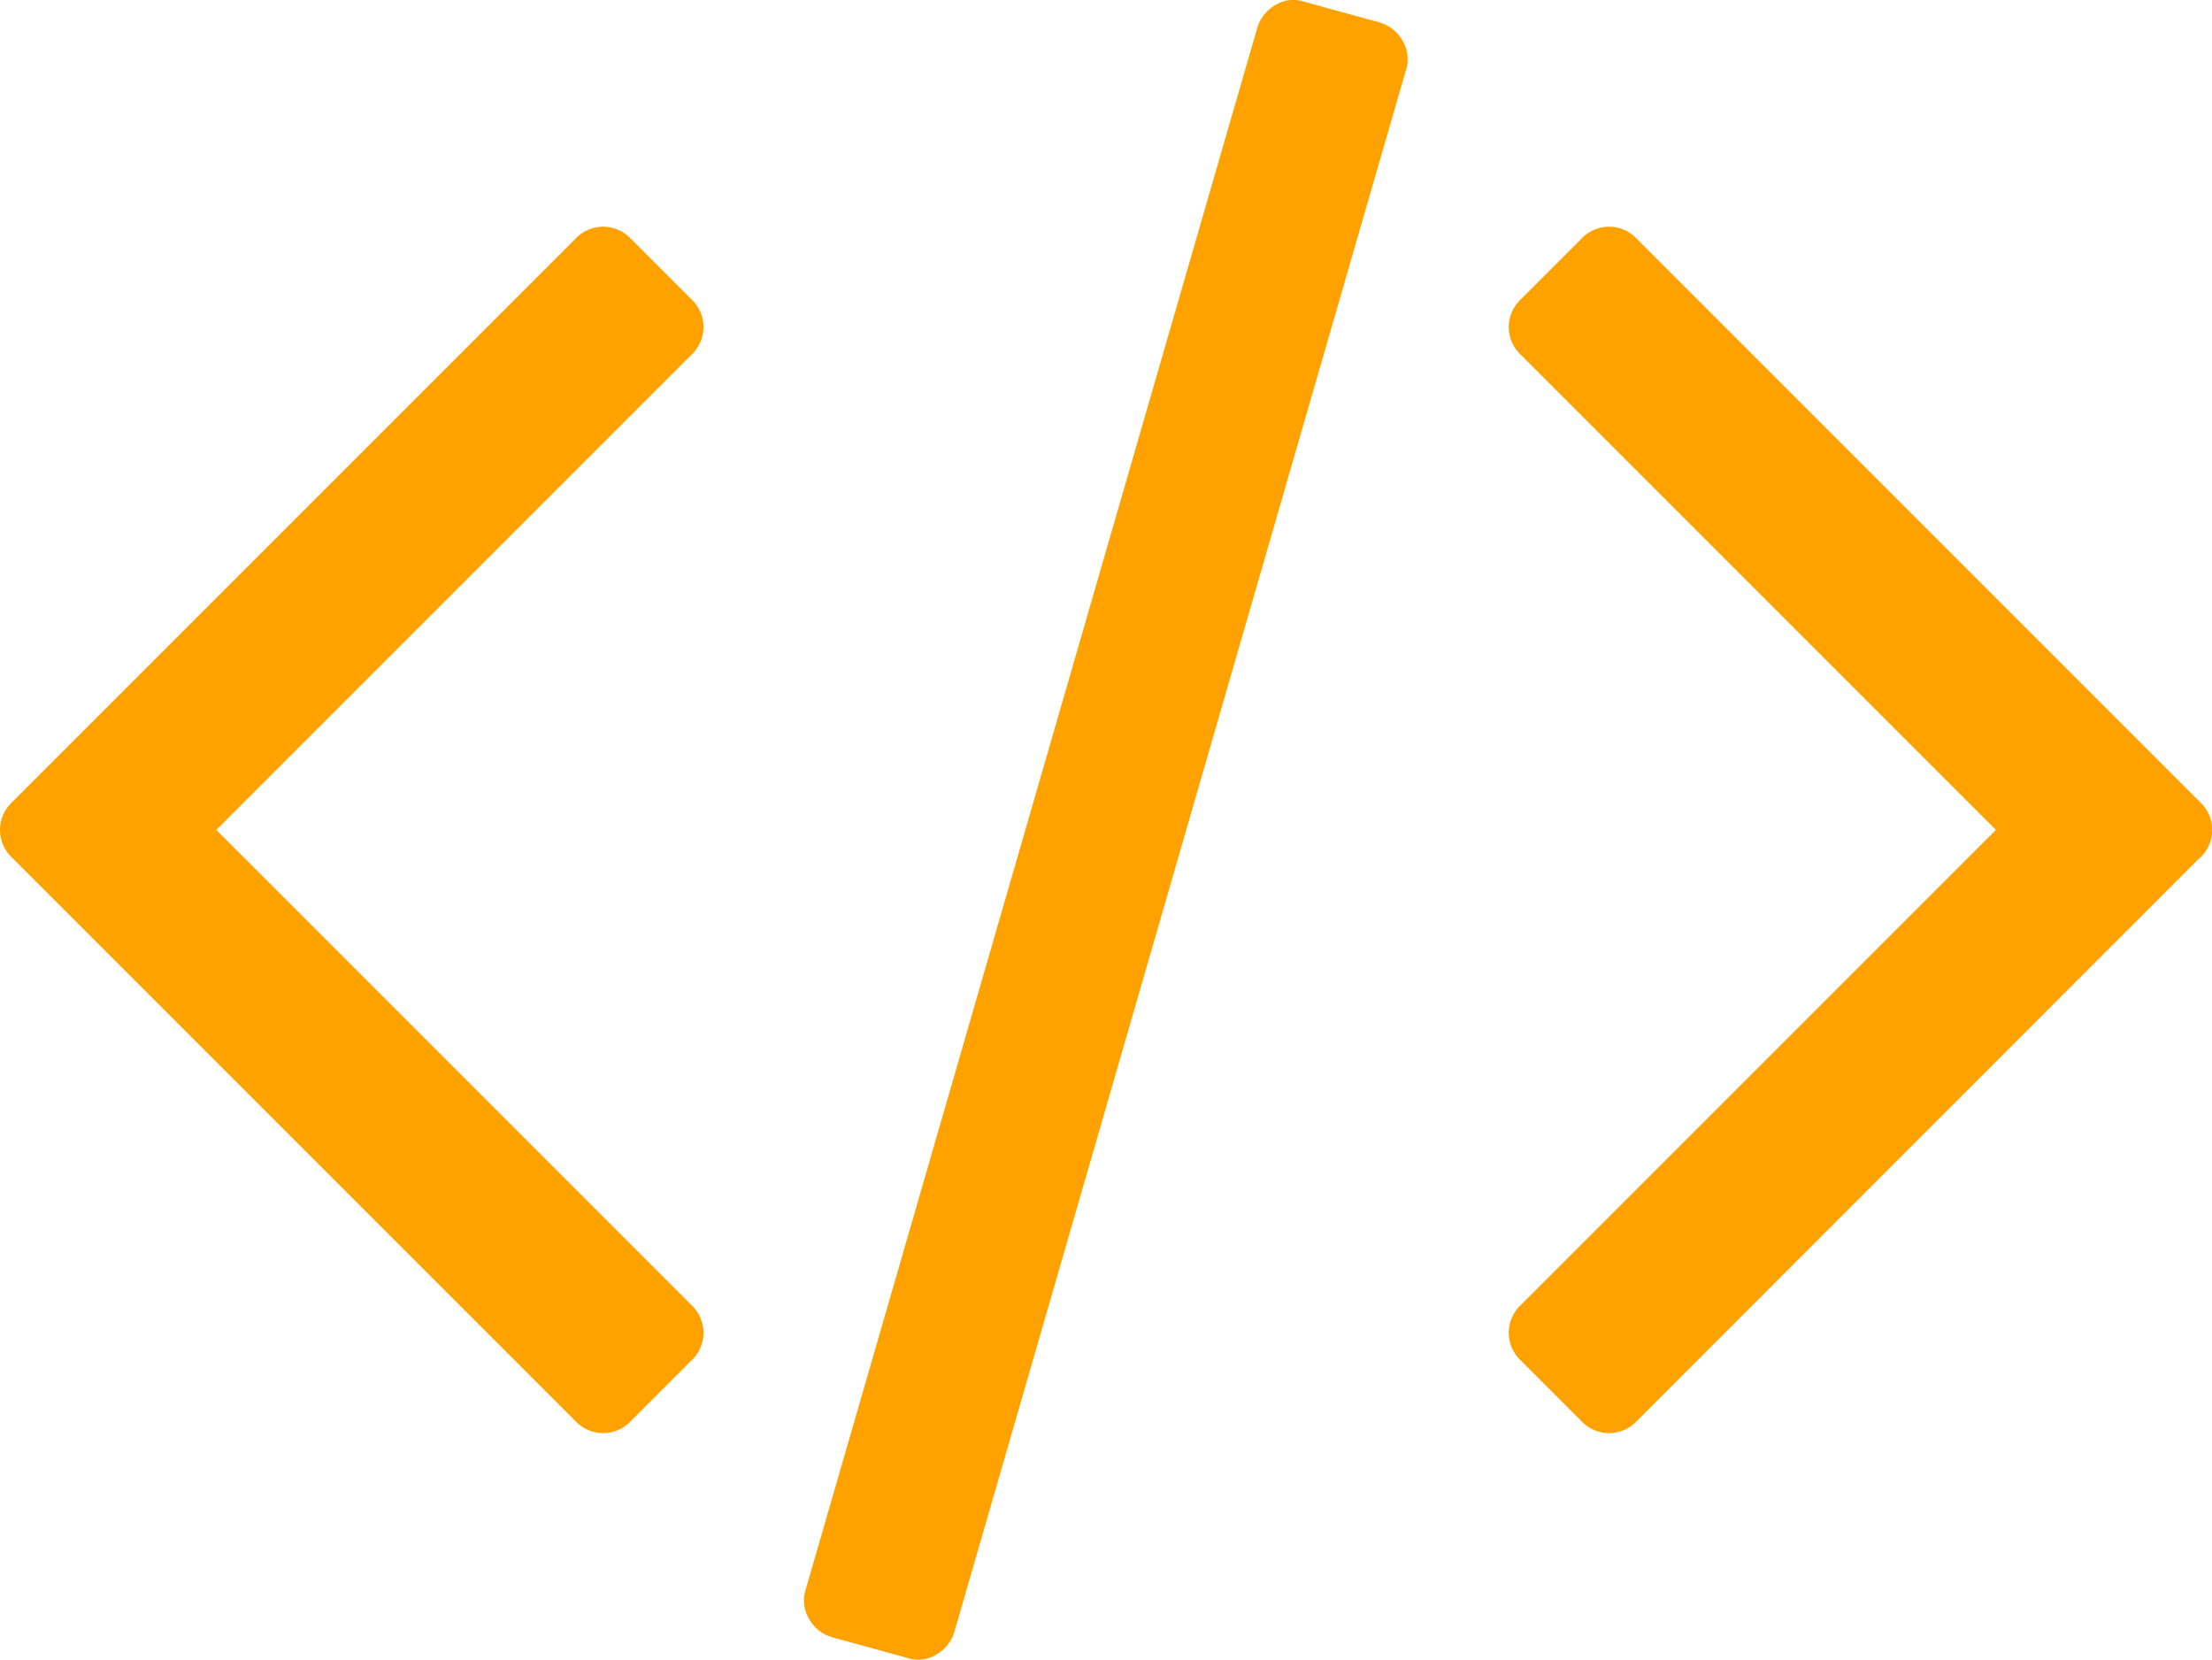 <svg xmlns="http://www.w3.org/2000/svg" width="25" height="18.758" viewBox="0 0 25 18.758">
  <path id="iconfinder_code_1608639" d="M-11.186,288.852l-.683.683a.432.432,0,0,1-.314.137.432.432,0,0,1-.314-.137l-6.366-6.366a.432.432,0,0,1-.137-.314.432.432,0,0,1,.137-.314l6.366-6.366a.432.432,0,0,1,.314-.137.432.432,0,0,1,.314.137l.683.683a.432.432,0,0,1,.137.314.432.432,0,0,1-.137.314l-5.369,5.369,5.369,5.369a.432.432,0,0,1,.137.314A.432.432,0,0,1-11.186,288.852Zm8.074-14.577-5.1,17.637a.444.444,0,0,1-.212.266.381.381,0,0,1-.321.034l-.847-.232a.444.444,0,0,1-.266-.212.409.409,0,0,1-.034-.335l5.1-17.637a.444.444,0,0,1,.212-.266.381.381,0,0,1,.321-.034l.847.232a.444.444,0,0,1,.266.212A.409.409,0,0,1-3.112,274.276Zm8.975,8.893L-.5,289.535a.432.432,0,0,1-.314.137.432.432,0,0,1-.314-.137l-.683-.683a.432.432,0,0,1-.137-.314.432.432,0,0,1,.137-.314l5.369-5.369-5.369-5.369a.432.432,0,0,1-.137-.314.432.432,0,0,1,.137-.314l.683-.683a.432.432,0,0,1,.314-.137.432.432,0,0,1,.314.137l6.366,6.366a.43.43,0,0,1,0,.628Z" transform="translate(19 -273.476)" fill="#ffa200"/>
</svg>
